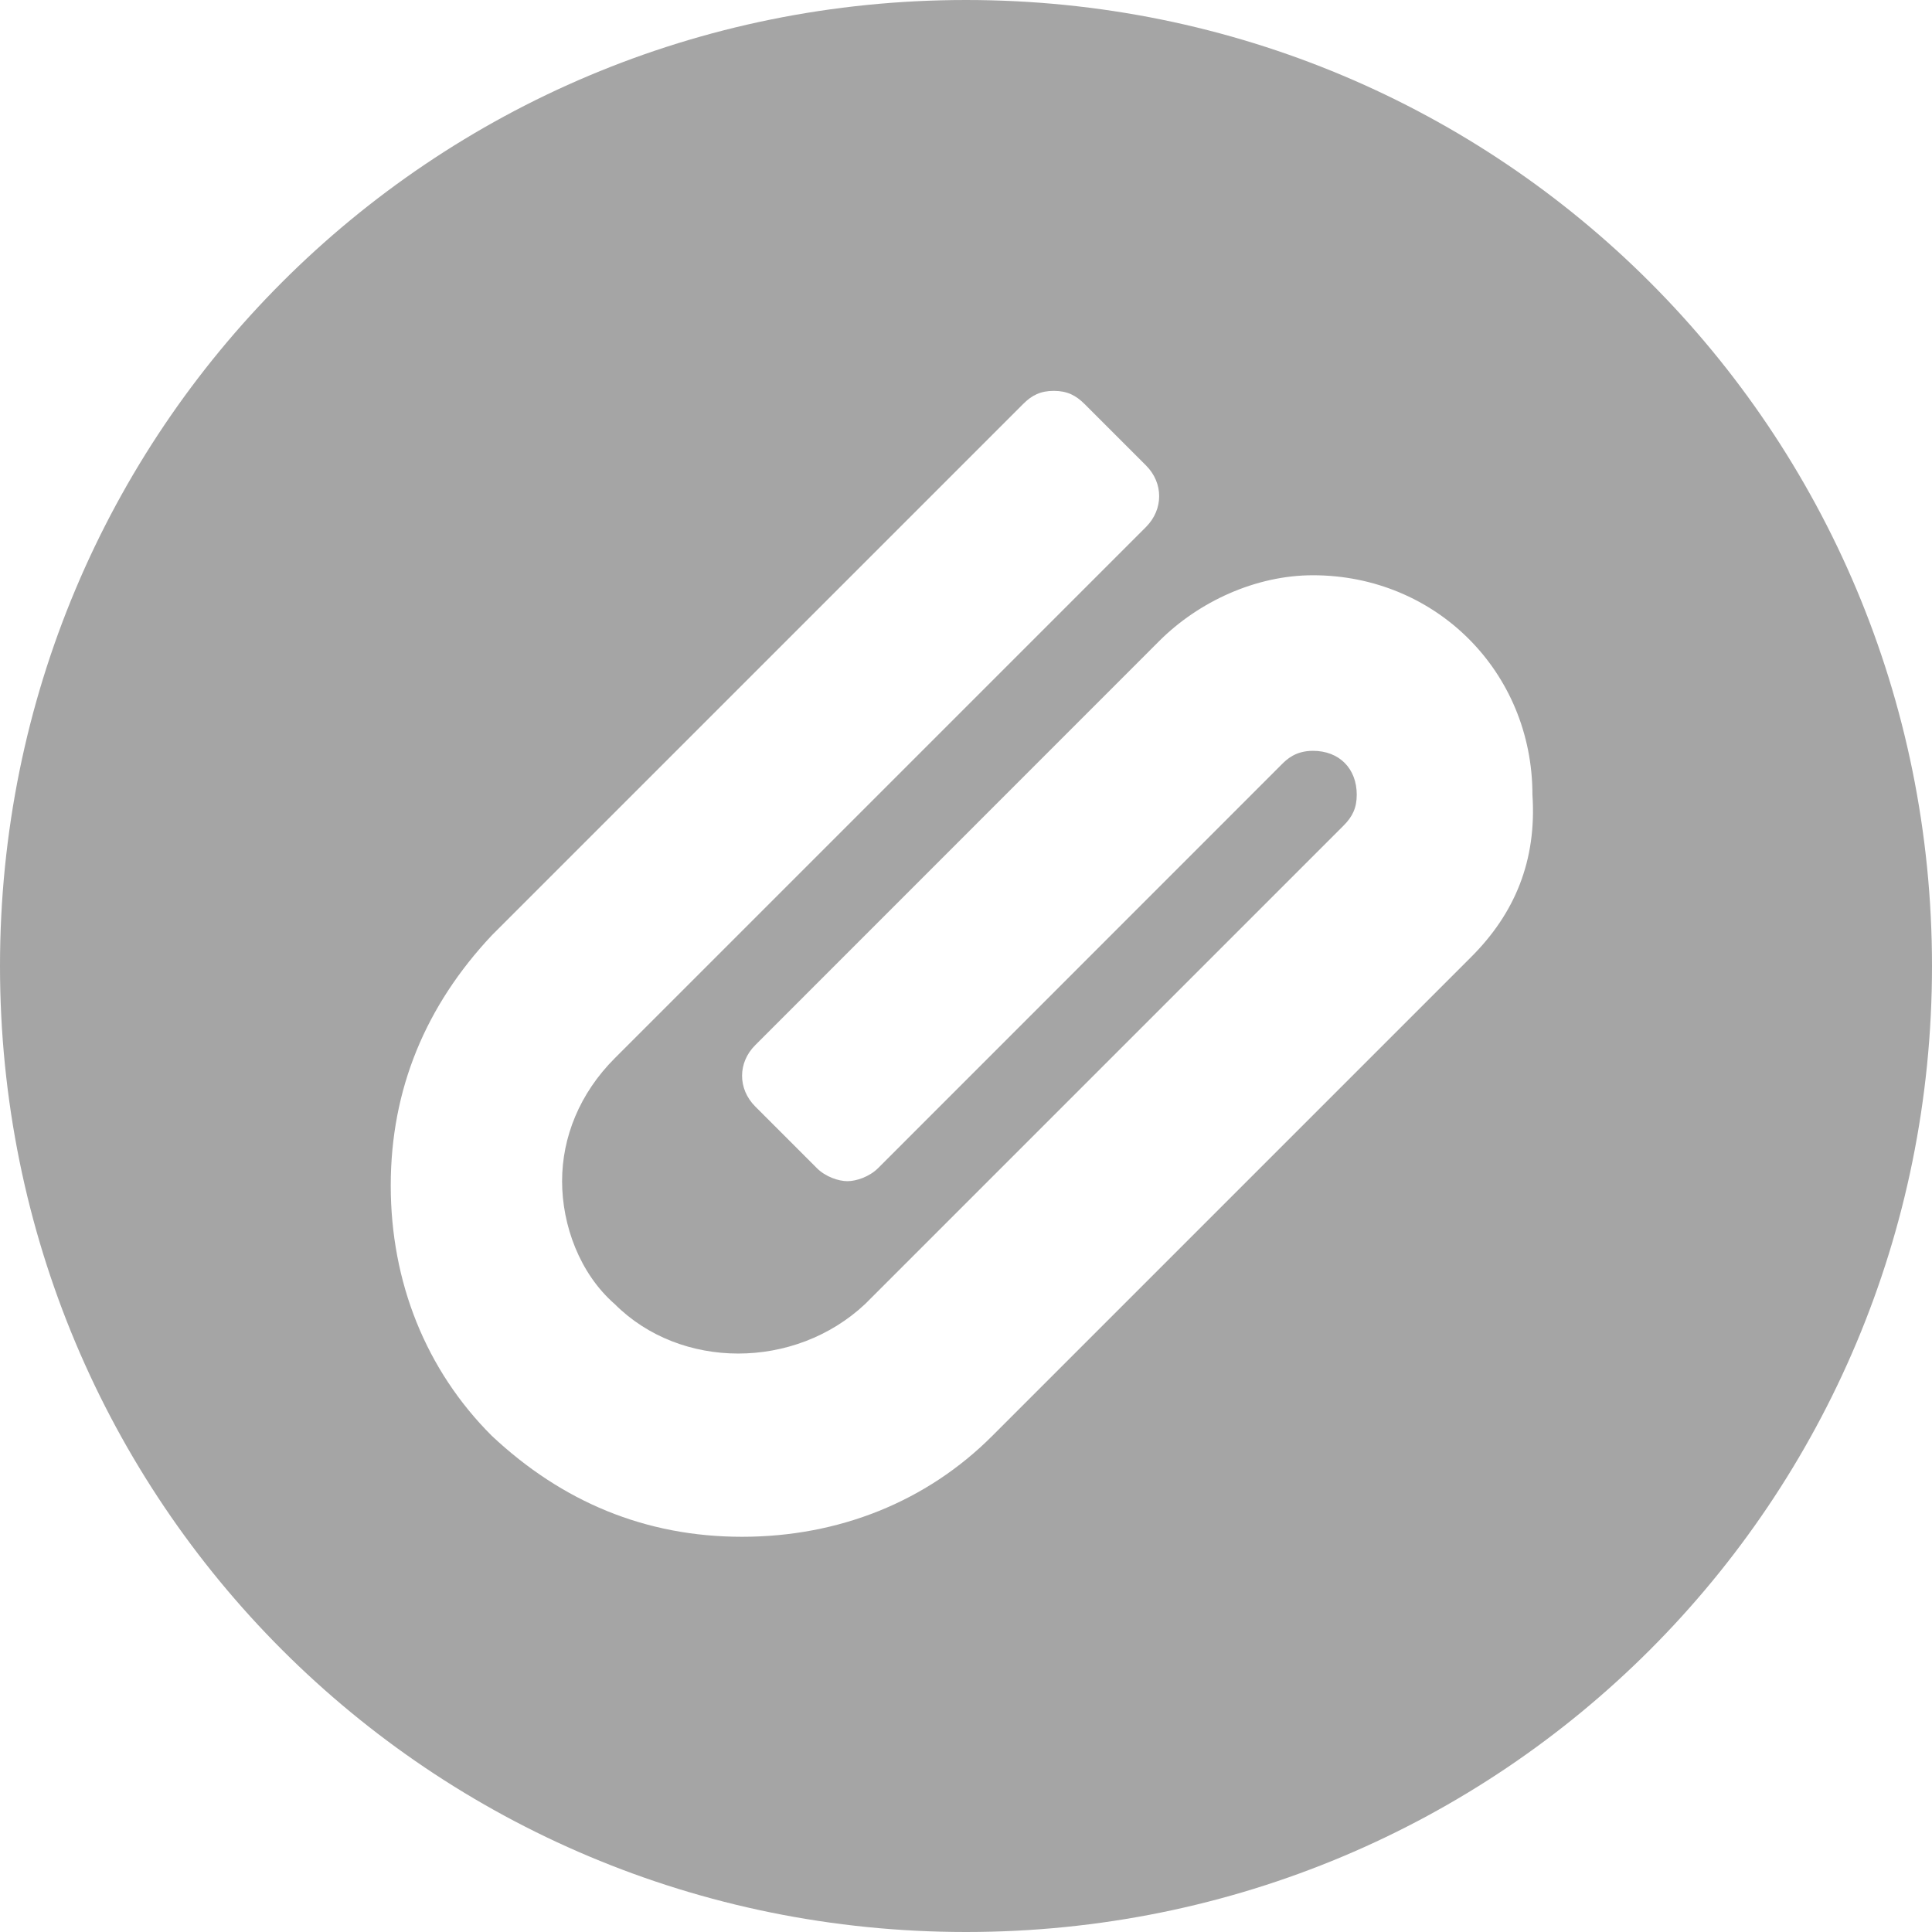 <svg width="16" height="16" viewBox="0 0 16 16" fill="none" xmlns="http://www.w3.org/2000/svg">
<path d="M8 0C3.564 0 6.23086e-07 3.564 1.39876e-06 8C2.17444e-06 12.437 3.564 16 8 16C12.436 16 16 12.437 16 8C16 3.564 12.436 0 8 0ZM12.182 7.927L8.218 11.891C7.673 12.437 6.945 12.727 6.145 12.727C5.345 12.727 4.655 12.437 4.073 11.891C3.527 11.346 3.236 10.618 3.236 9.818C3.236 9.018 3.527 8.327 4.073 7.746L8.473 3.346C8.545 3.273 8.618 3.237 8.727 3.237C8.836 3.237 8.909 3.273 8.982 3.346L9.491 3.855C9.636 4 9.636 4.218 9.491 4.364L5.091 8.764C4.8 9.055 4.655 9.418 4.655 9.782C4.655 10.146 4.8 10.546 5.091 10.8C5.636 11.346 6.582 11.346 7.164 10.8L11.127 6.837C11.2 6.764 11.236 6.691 11.236 6.582C11.236 6.364 11.091 6.218 10.873 6.218C10.727 6.218 10.655 6.291 10.618 6.327L7.273 9.673C7.2 9.746 7.091 9.782 7.018 9.782C6.945 9.782 6.836 9.746 6.764 9.673L6.255 9.164C6.109 9.018 6.109 8.8 6.255 8.655L9.6 5.309C9.927 4.982 10.4 4.764 10.873 4.764C11.891 4.764 12.691 5.564 12.691 6.582C12.727 7.127 12.546 7.564 12.182 7.927Z" fill="#A5A5A5"/>
</svg>
